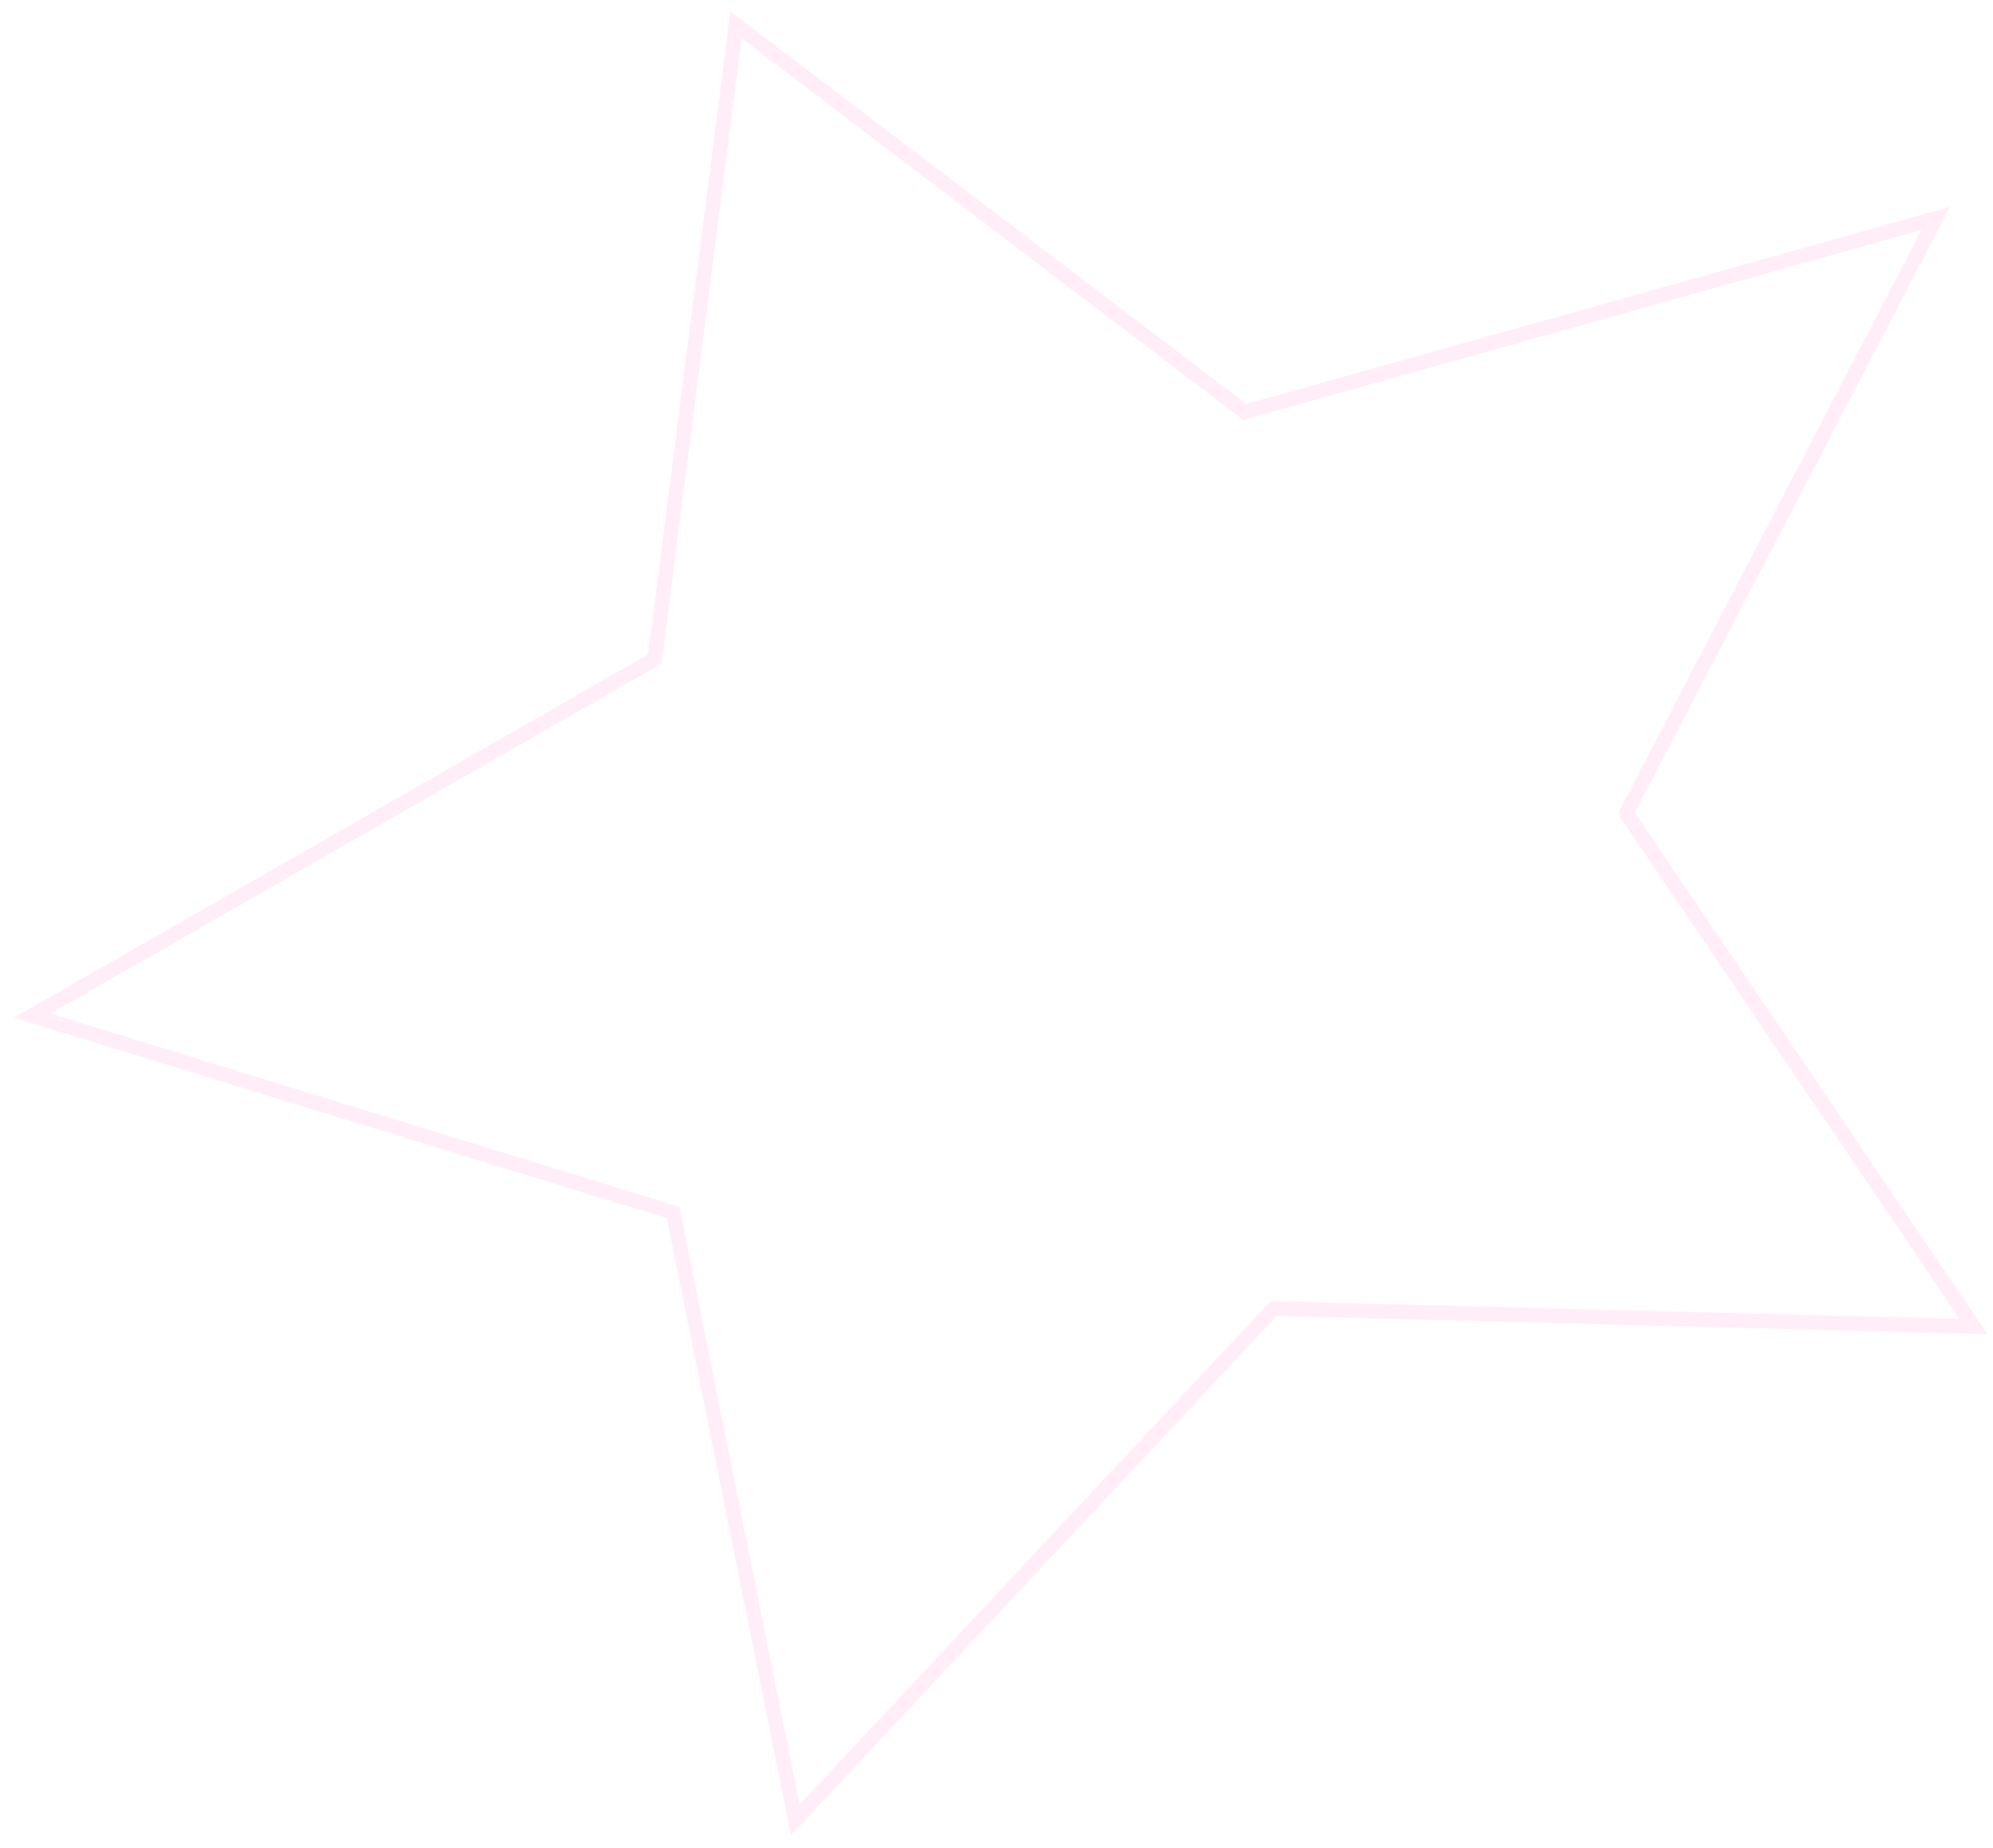 <svg width="137" height="127" viewBox="0 0 137 127" fill="none" xmlns="http://www.w3.org/2000/svg">
<path d="M50.589 1.701L85.37 28.166L85.568 28.317L85.808 28.25L133.064 15.016L111.932 55.636L111.795 55.9L111.961 56.147L135.657 91.181L87.769 89.953L87.545 89.948L87.391 90.112L54.669 125.097L46.328 83.632L46.269 83.34L45.985 83.253L2.214 69.813L44.799 45.423L45.014 45.3L45.046 45.053L50.589 1.701Z" stroke="#FFDEF2" stroke-opacity="0.55"/>
</svg>
